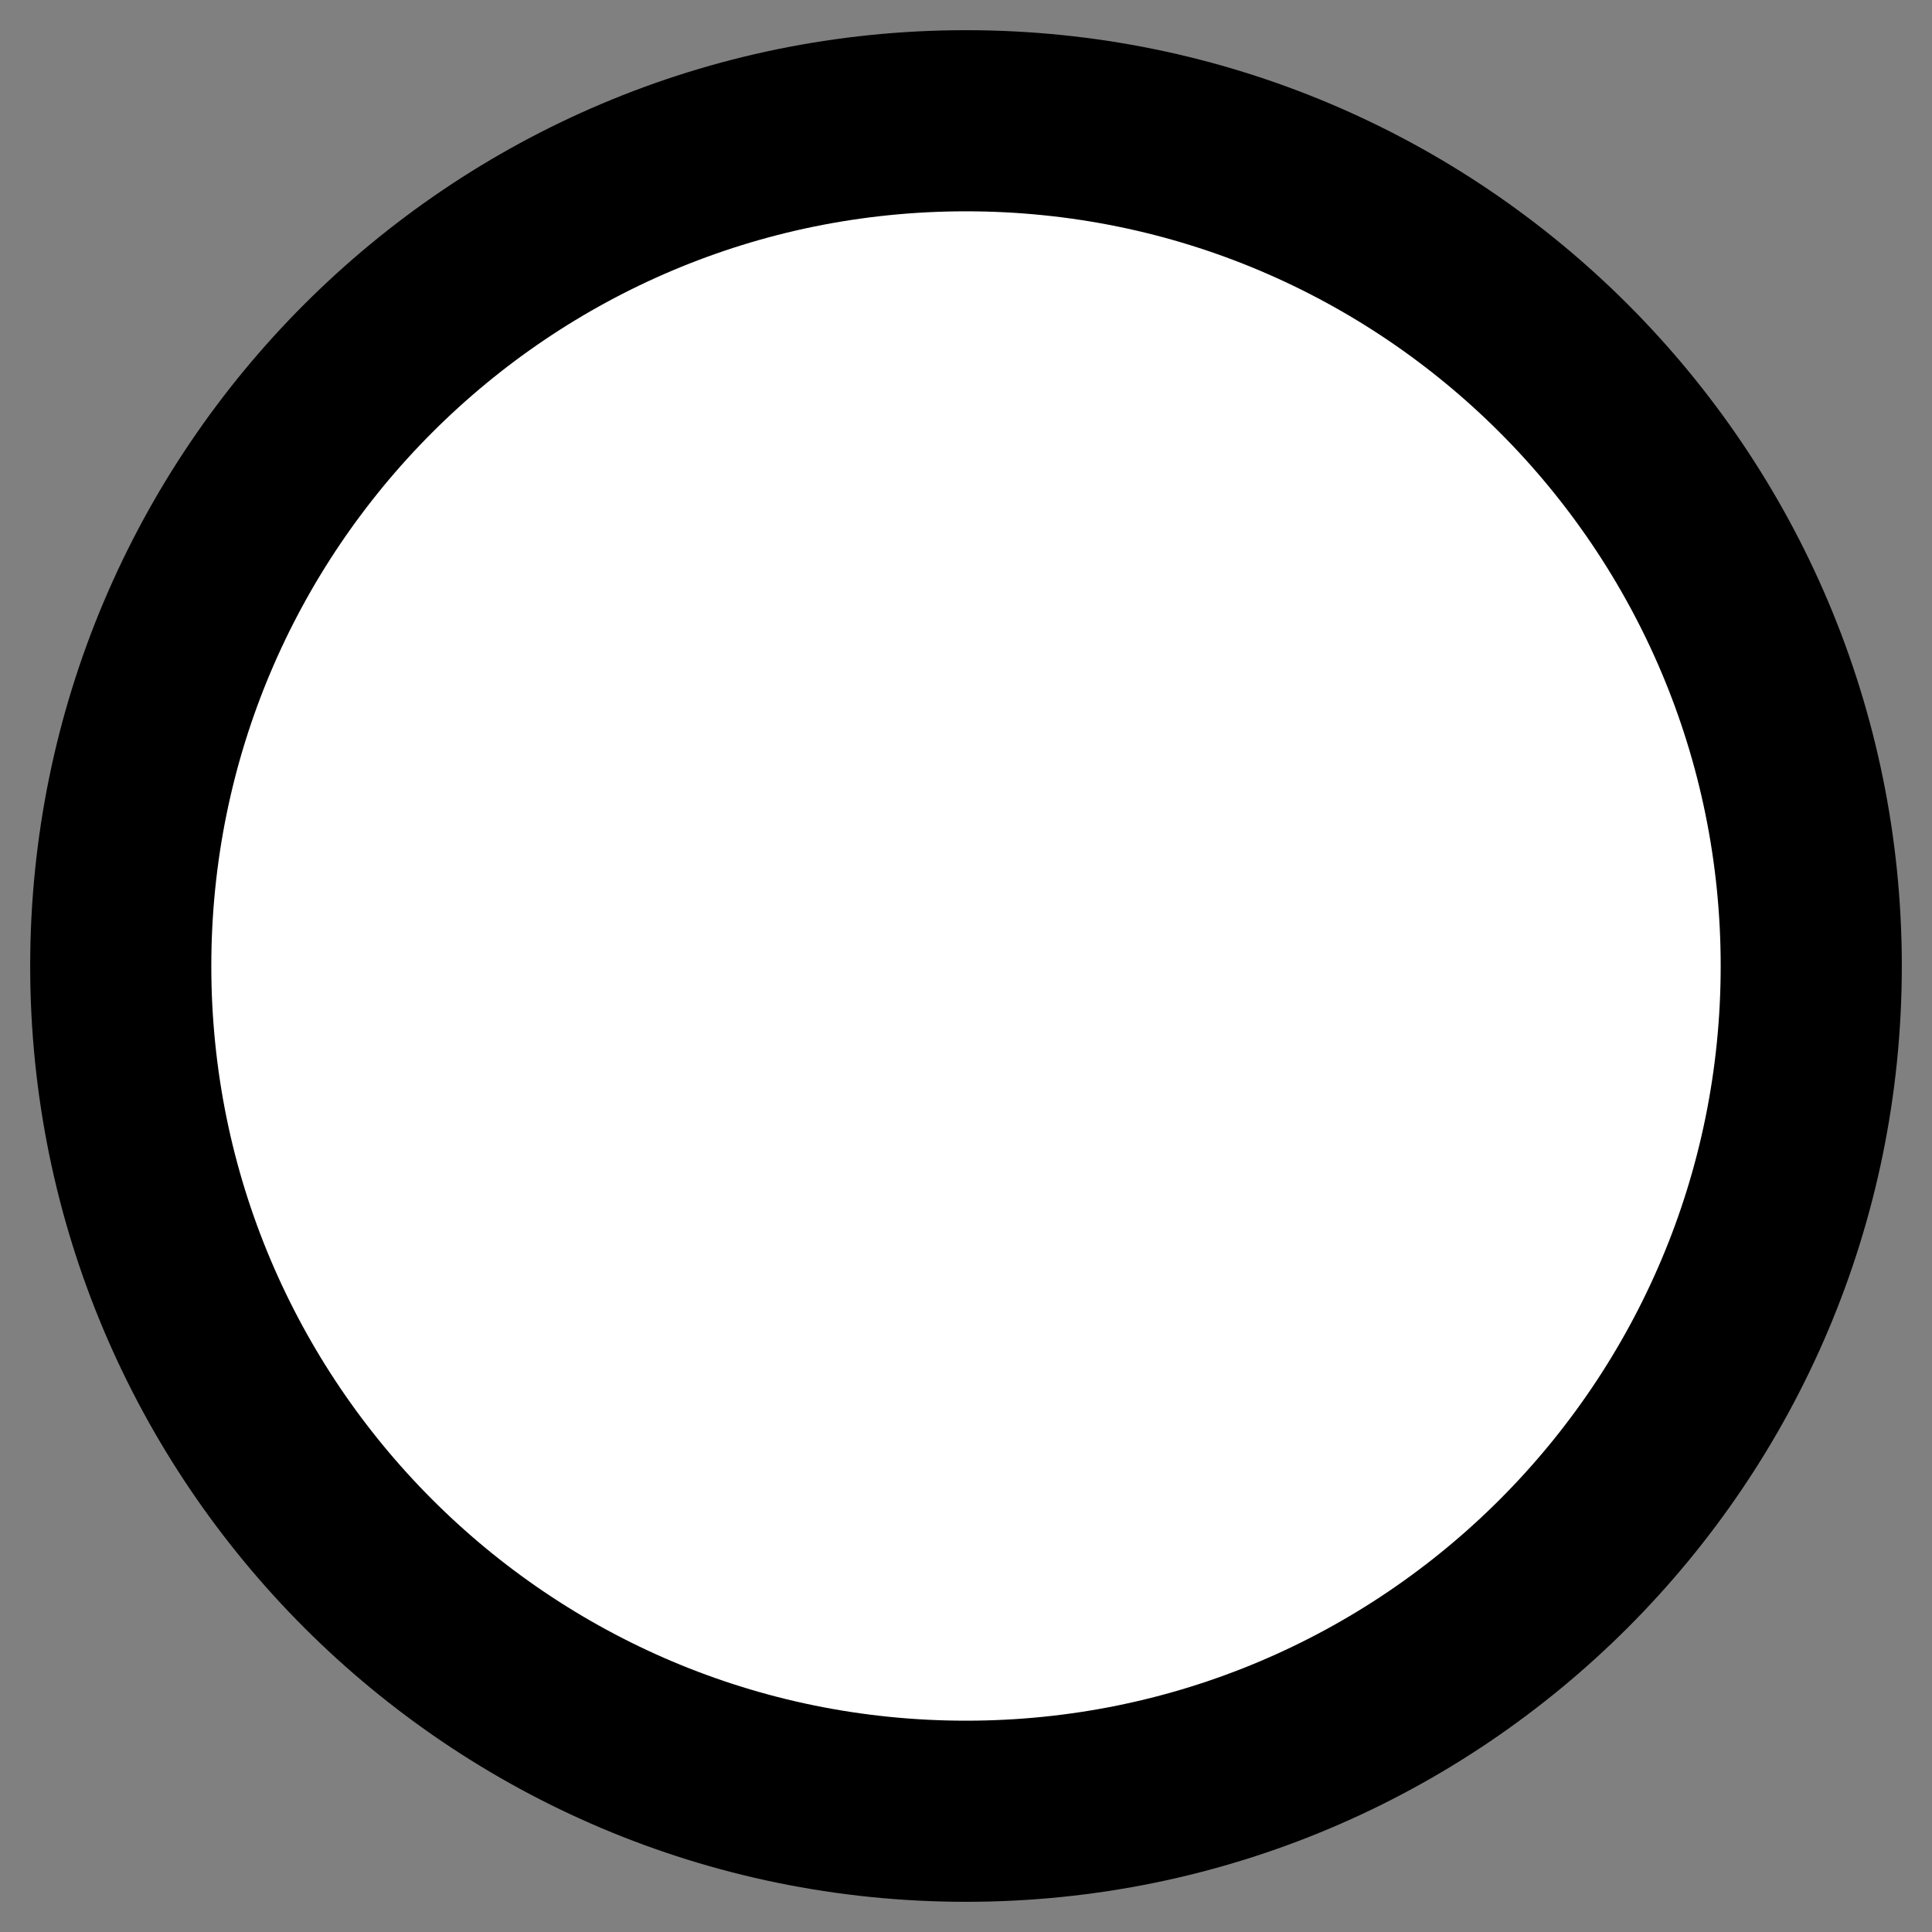 <svg xmlns="http://www.w3.org/2000/svg" width="16" height="16" fill="none" style=""><rect width="100%" height="100%" fill="#808080" stroke="none"/><rect id="backgroundrect" width="100%" height="100%" x="0" y="0" fill="none" stroke="none"/>

<g class="currentLayer" style=""><title>Layer 1</title><path d="M1 8C1 4.134 4.134 1 8 1C11.866 1 15 4.134 15 8C15 11.866 11.866 15 8 15C4.134 15 1 11.866 1 8Z" stroke="#000000" stroke-width="1.5" stroke-linecap="round" stroke-linejoin="round" id="svg_1" class="selected" fill="#FFFFFF" fill-opacity="1" stroke-opacity="1"/></g></svg>
